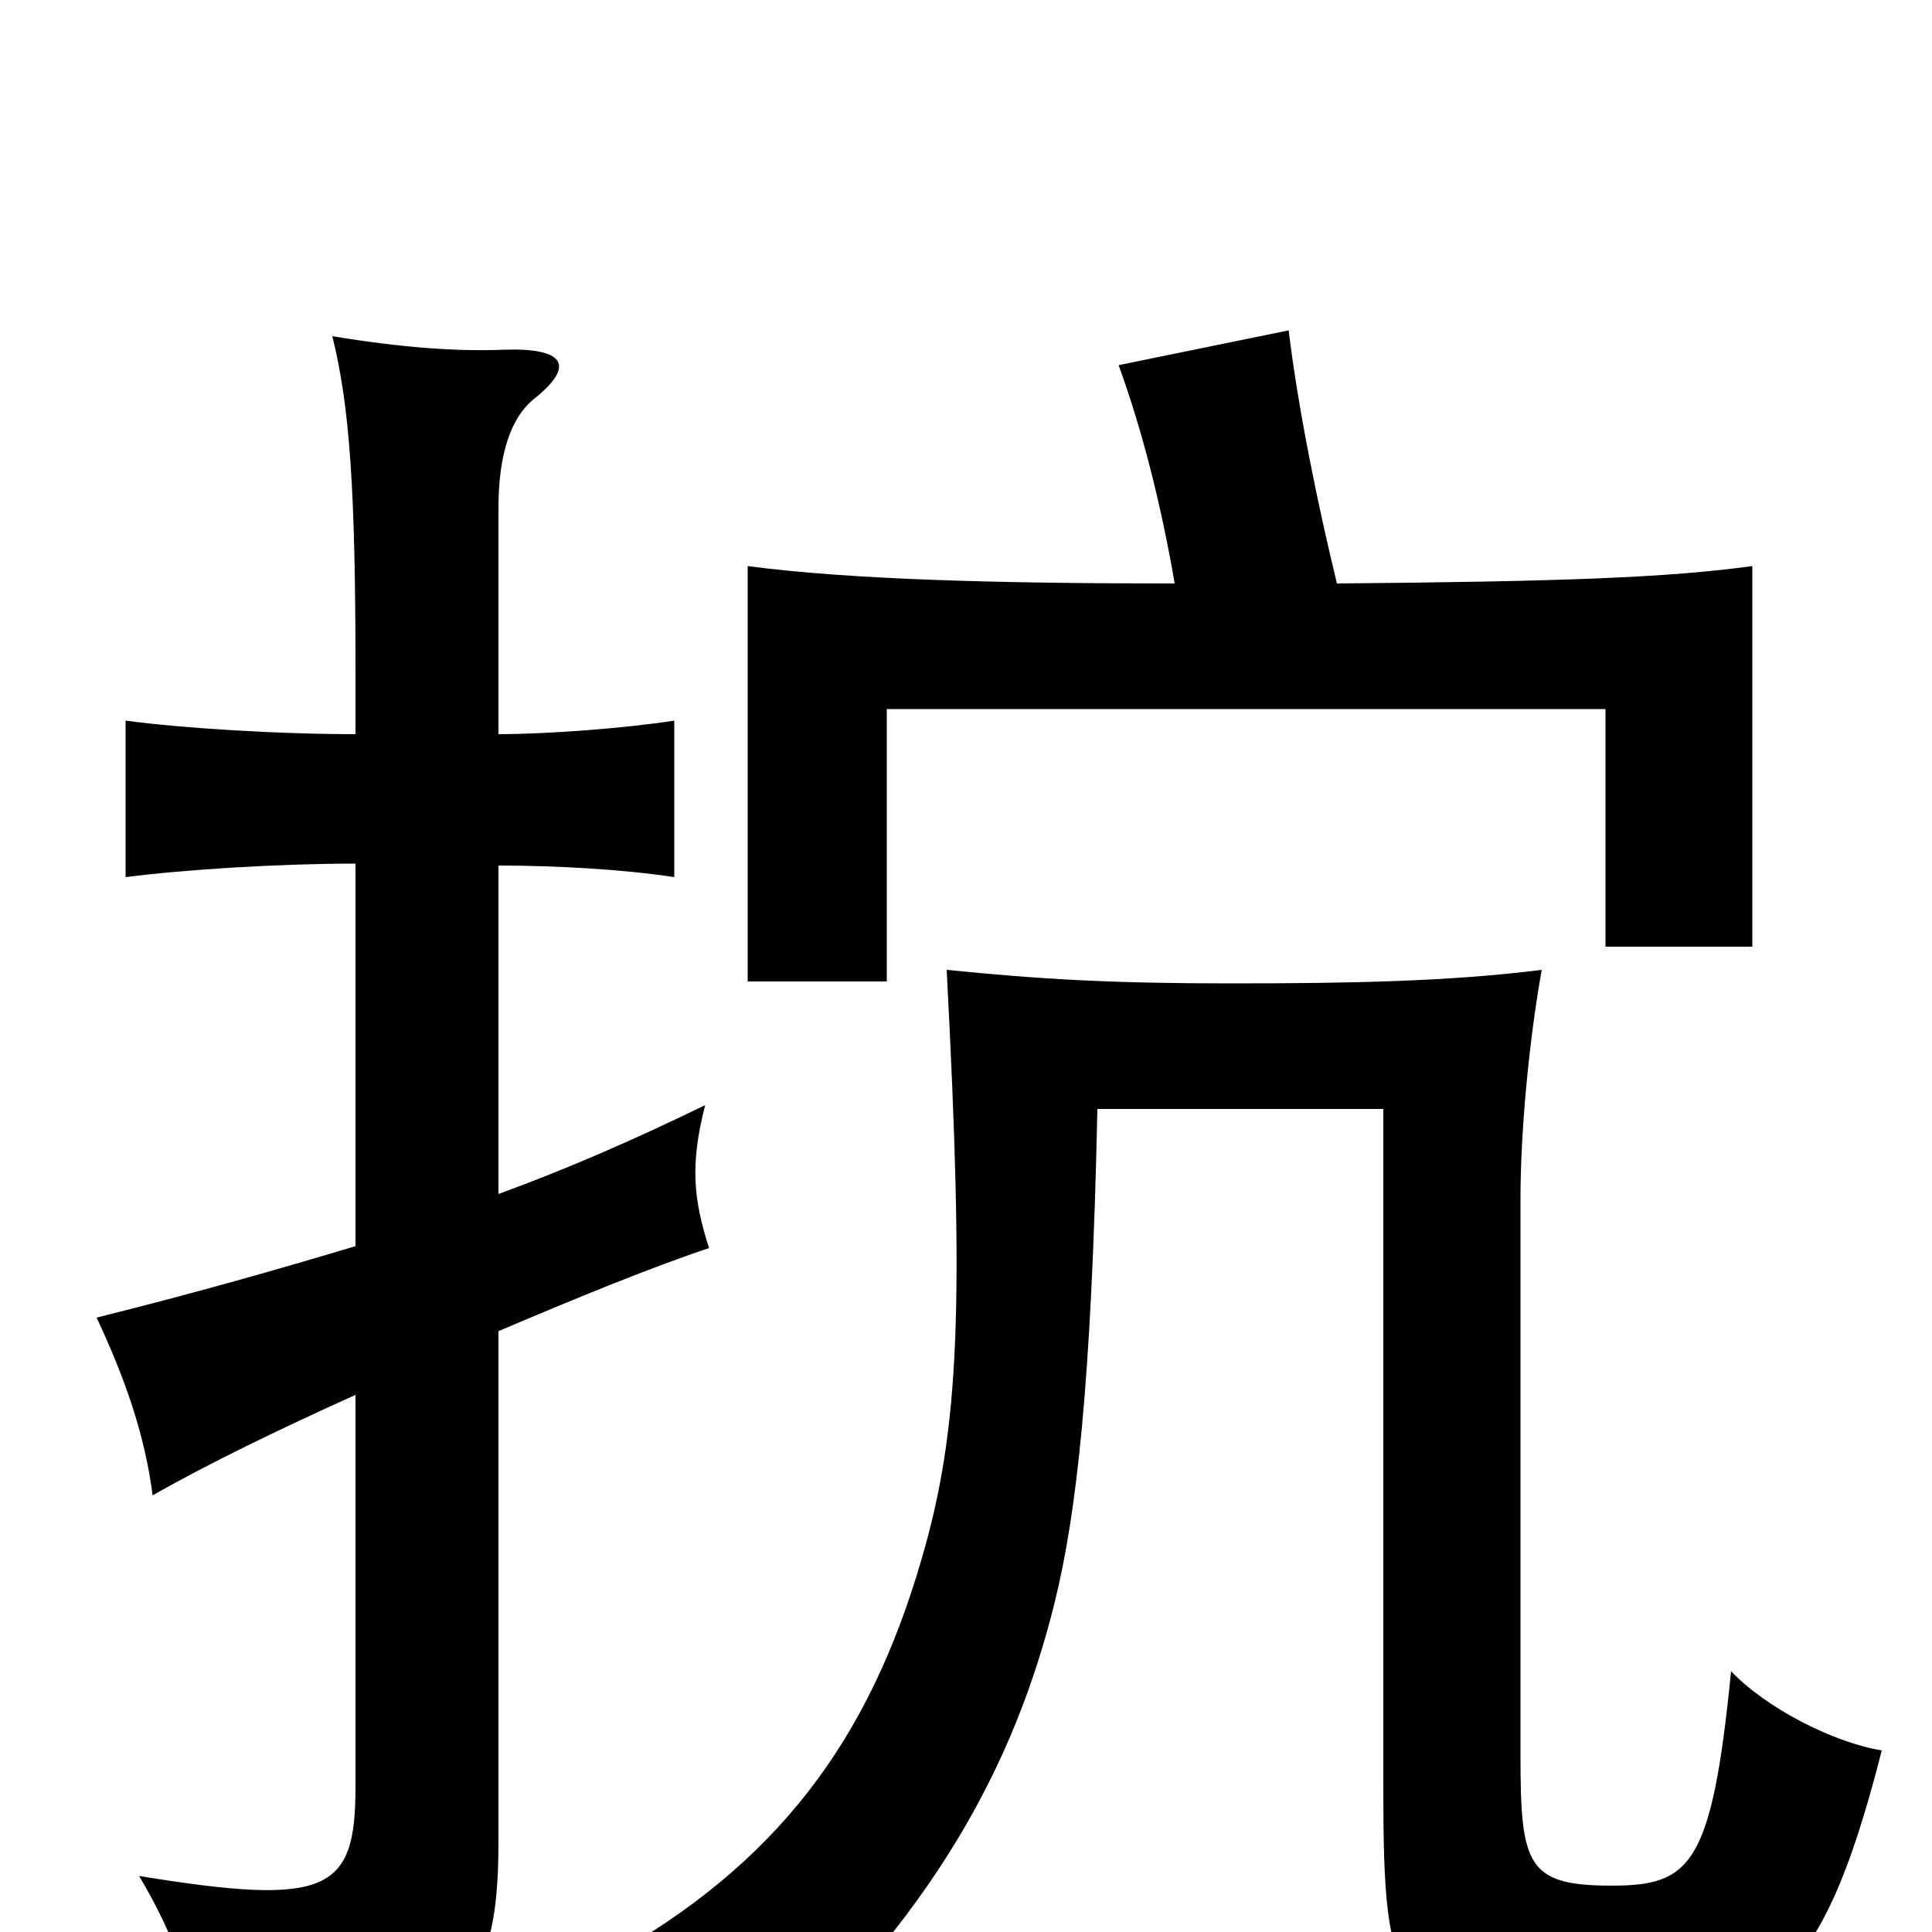 <svg xmlns="http://www.w3.org/2000/svg" viewBox="0 -1000 1000 1000">
	<path fill="#000000" d="M974 -94C949 -98 914 -116 896 -135C886 -34 875 -24 834 -24C790 -24 787 -35 787 -92V-380C787 -412 791 -459 798 -498C750 -492 700 -491 637 -491C576 -491 540 -493 490 -498C499 -326 497 -261 477 -193C450 -100 403 -35 312 15C345 30 371 48 390 77C483 -8 525 -86 546 -171C557 -216 565 -282 568 -426H716V-76C716 34 721 46 826 46C911 46 941 36 974 -94ZM608 -698C516 -698 440 -700 387 -707V-492H459V-633H831V-510H907V-707C863 -701 809 -699 692 -698C682 -739 672 -788 667 -829L579 -811C591 -778 601 -739 608 -698ZM184 -355C144 -343 102 -331 50 -318C65 -286 75 -257 79 -226C107 -242 144 -260 184 -278V-75C184 -21 170 -13 72 -29C91 3 101 32 105 66C234 59 258 38 258 -46V-311C298 -328 337 -344 367 -354C359 -379 357 -397 365 -428C326 -409 291 -394 258 -382V-552C288 -552 323 -550 349 -546V-627C323 -623 283 -620 258 -620V-737C258 -764 264 -784 277 -794C298 -811 292 -820 261 -819C237 -818 208 -820 172 -826C181 -790 184 -746 184 -654V-620C144 -620 95 -623 65 -627V-546C96 -550 145 -553 184 -553Z"/>
</svg>